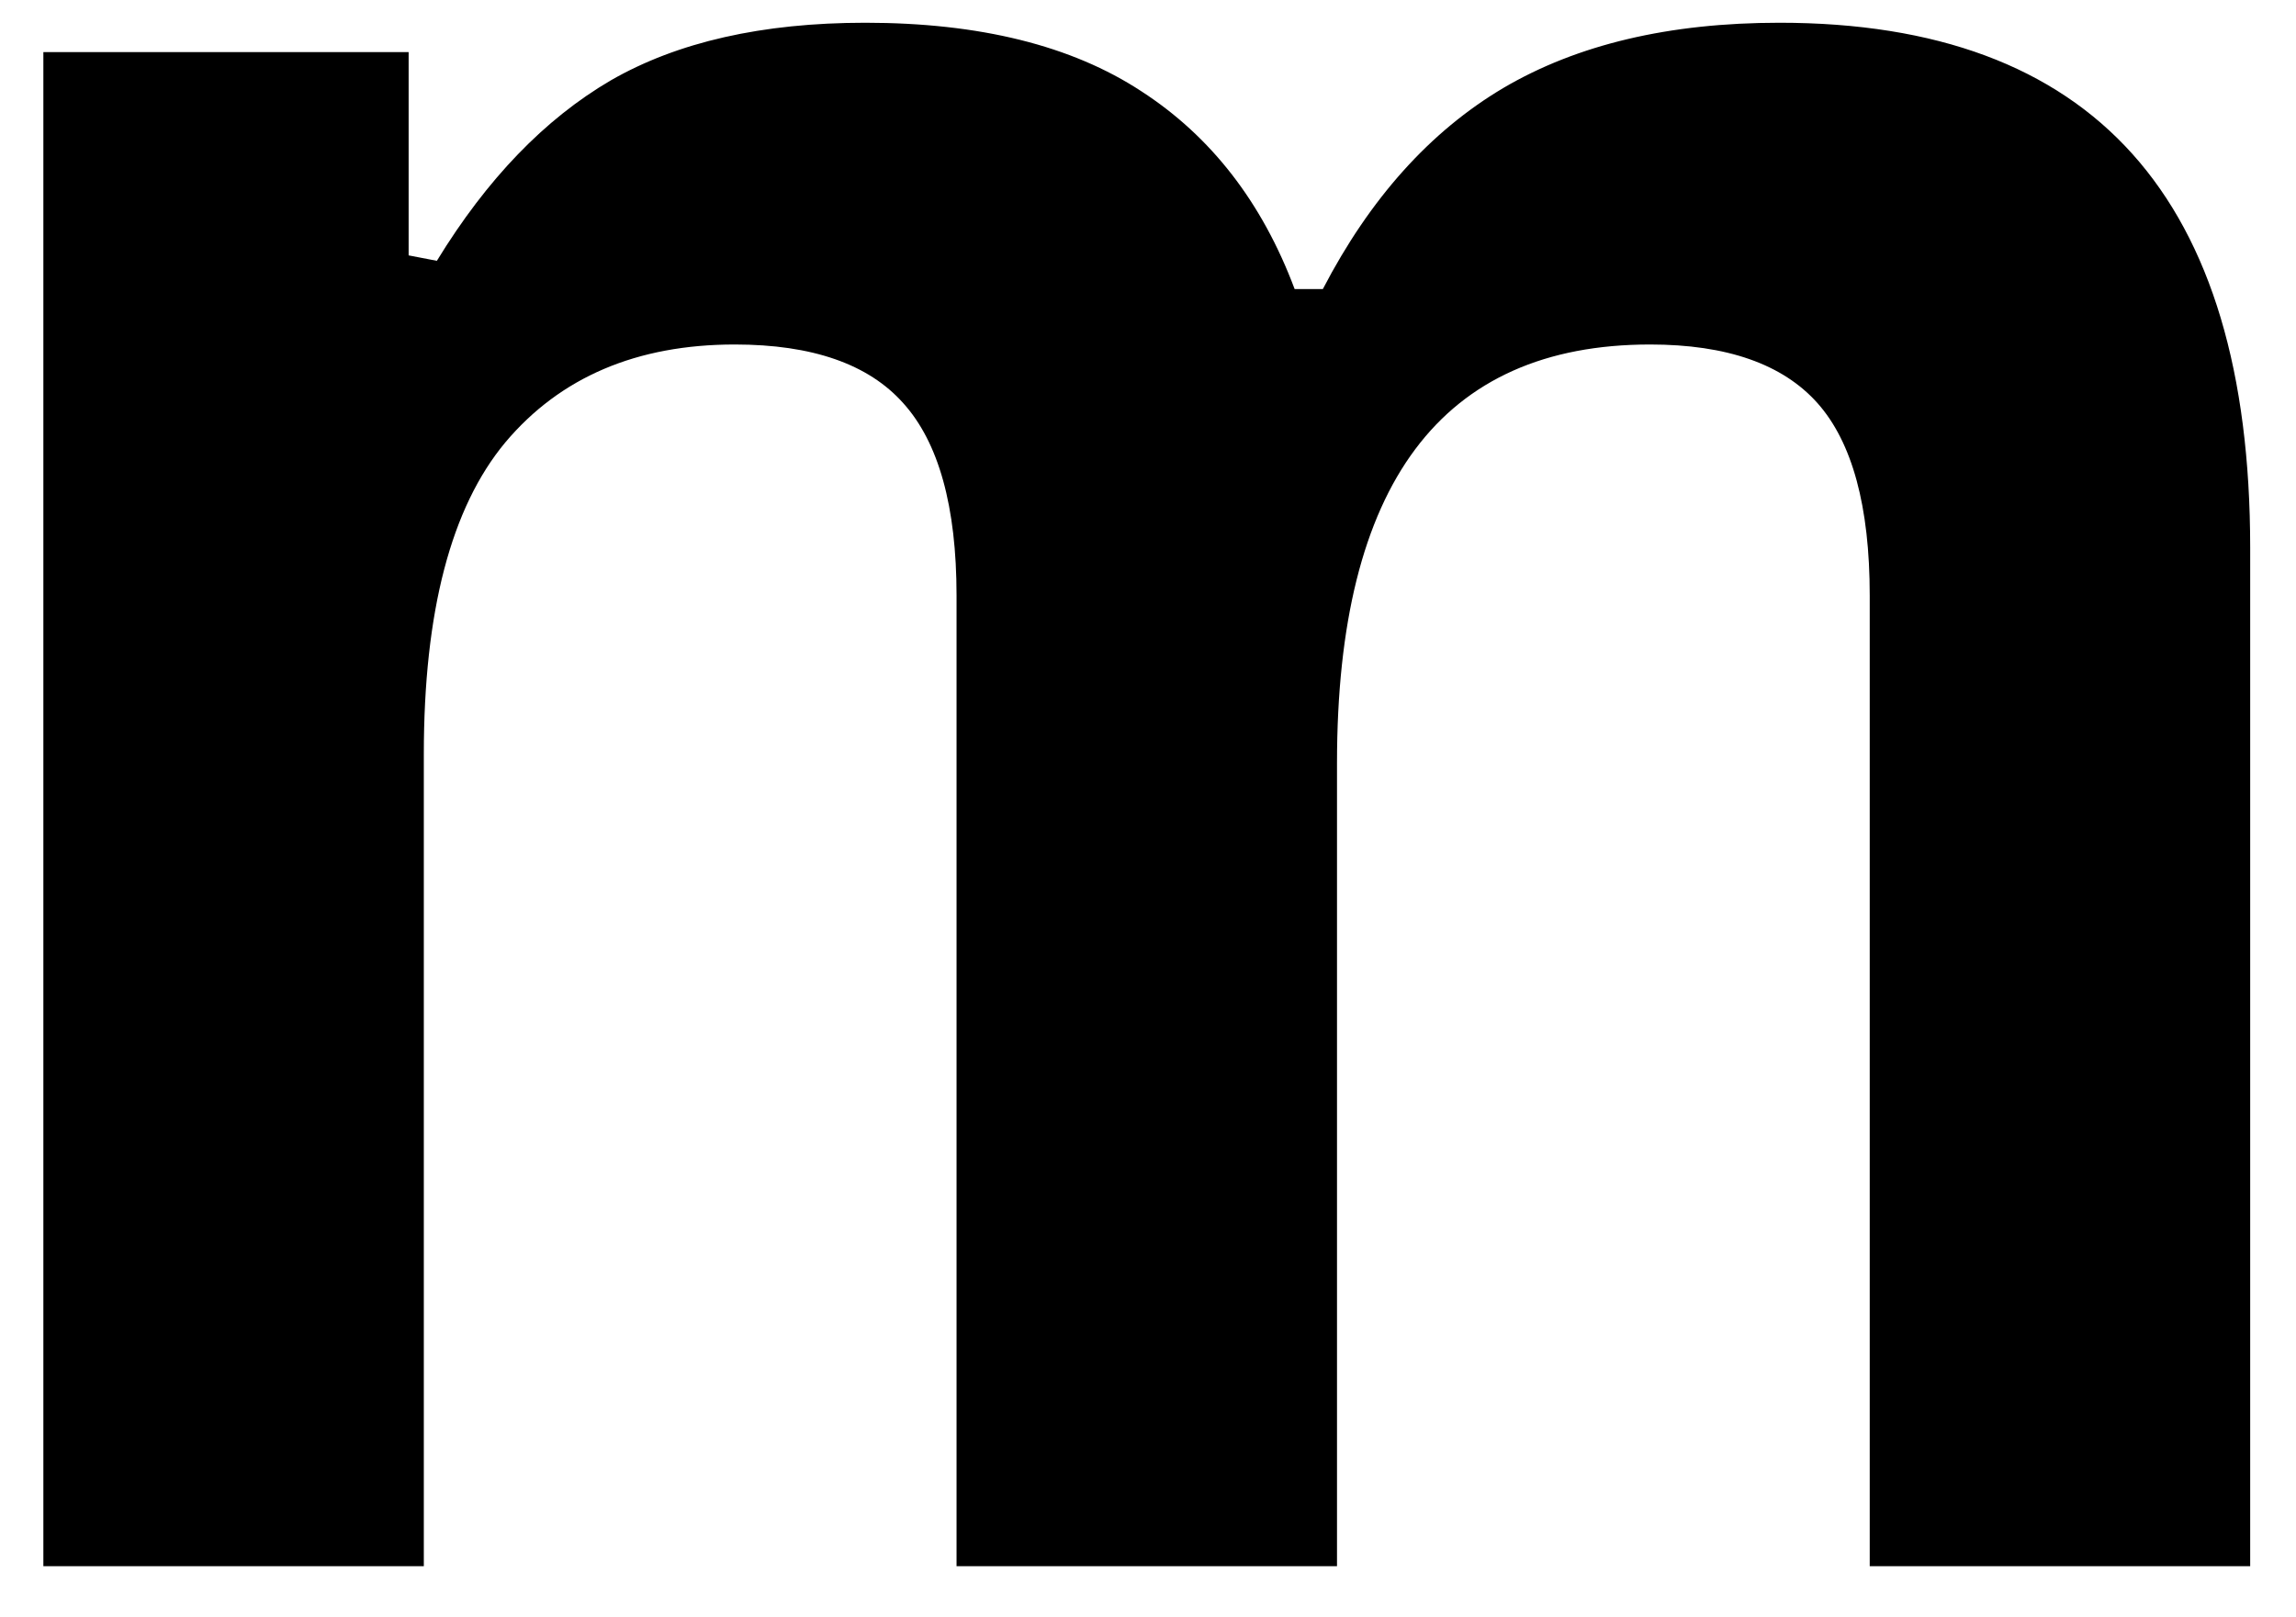 <svg width="44" height="31" viewBox="0 0 44 31" fill="none" xmlns="http://www.w3.org/2000/svg">
<path d="M0.831 30.02V0.999H7.831V4.895L8.372 4.999C9.331 3.431 10.44 2.28 11.706 1.54C12.982 0.806 14.607 0.436 16.581 0.436C18.773 0.436 20.539 0.874 21.872 1.749C23.206 2.613 24.185 3.874 24.81 5.54H25.351C26.252 3.806 27.404 2.52 28.81 1.686C30.226 0.853 31.987 0.436 34.101 0.436C40.112 0.436 43.122 3.79 43.122 10.499V30.02H35.831V11.415C35.831 9.707 35.497 8.478 34.831 7.728C34.164 6.978 33.091 6.603 31.622 6.603C27.622 6.603 25.622 9.28 25.622 14.624V30.02H18.331V11.415C18.331 9.707 17.987 8.478 17.31 7.728C16.643 6.978 15.565 6.603 14.081 6.603C12.206 6.603 10.737 7.228 9.685 8.478C8.643 9.728 8.122 11.723 8.122 14.457V30.02H0.831Z" fill="black"/>
</svg>
